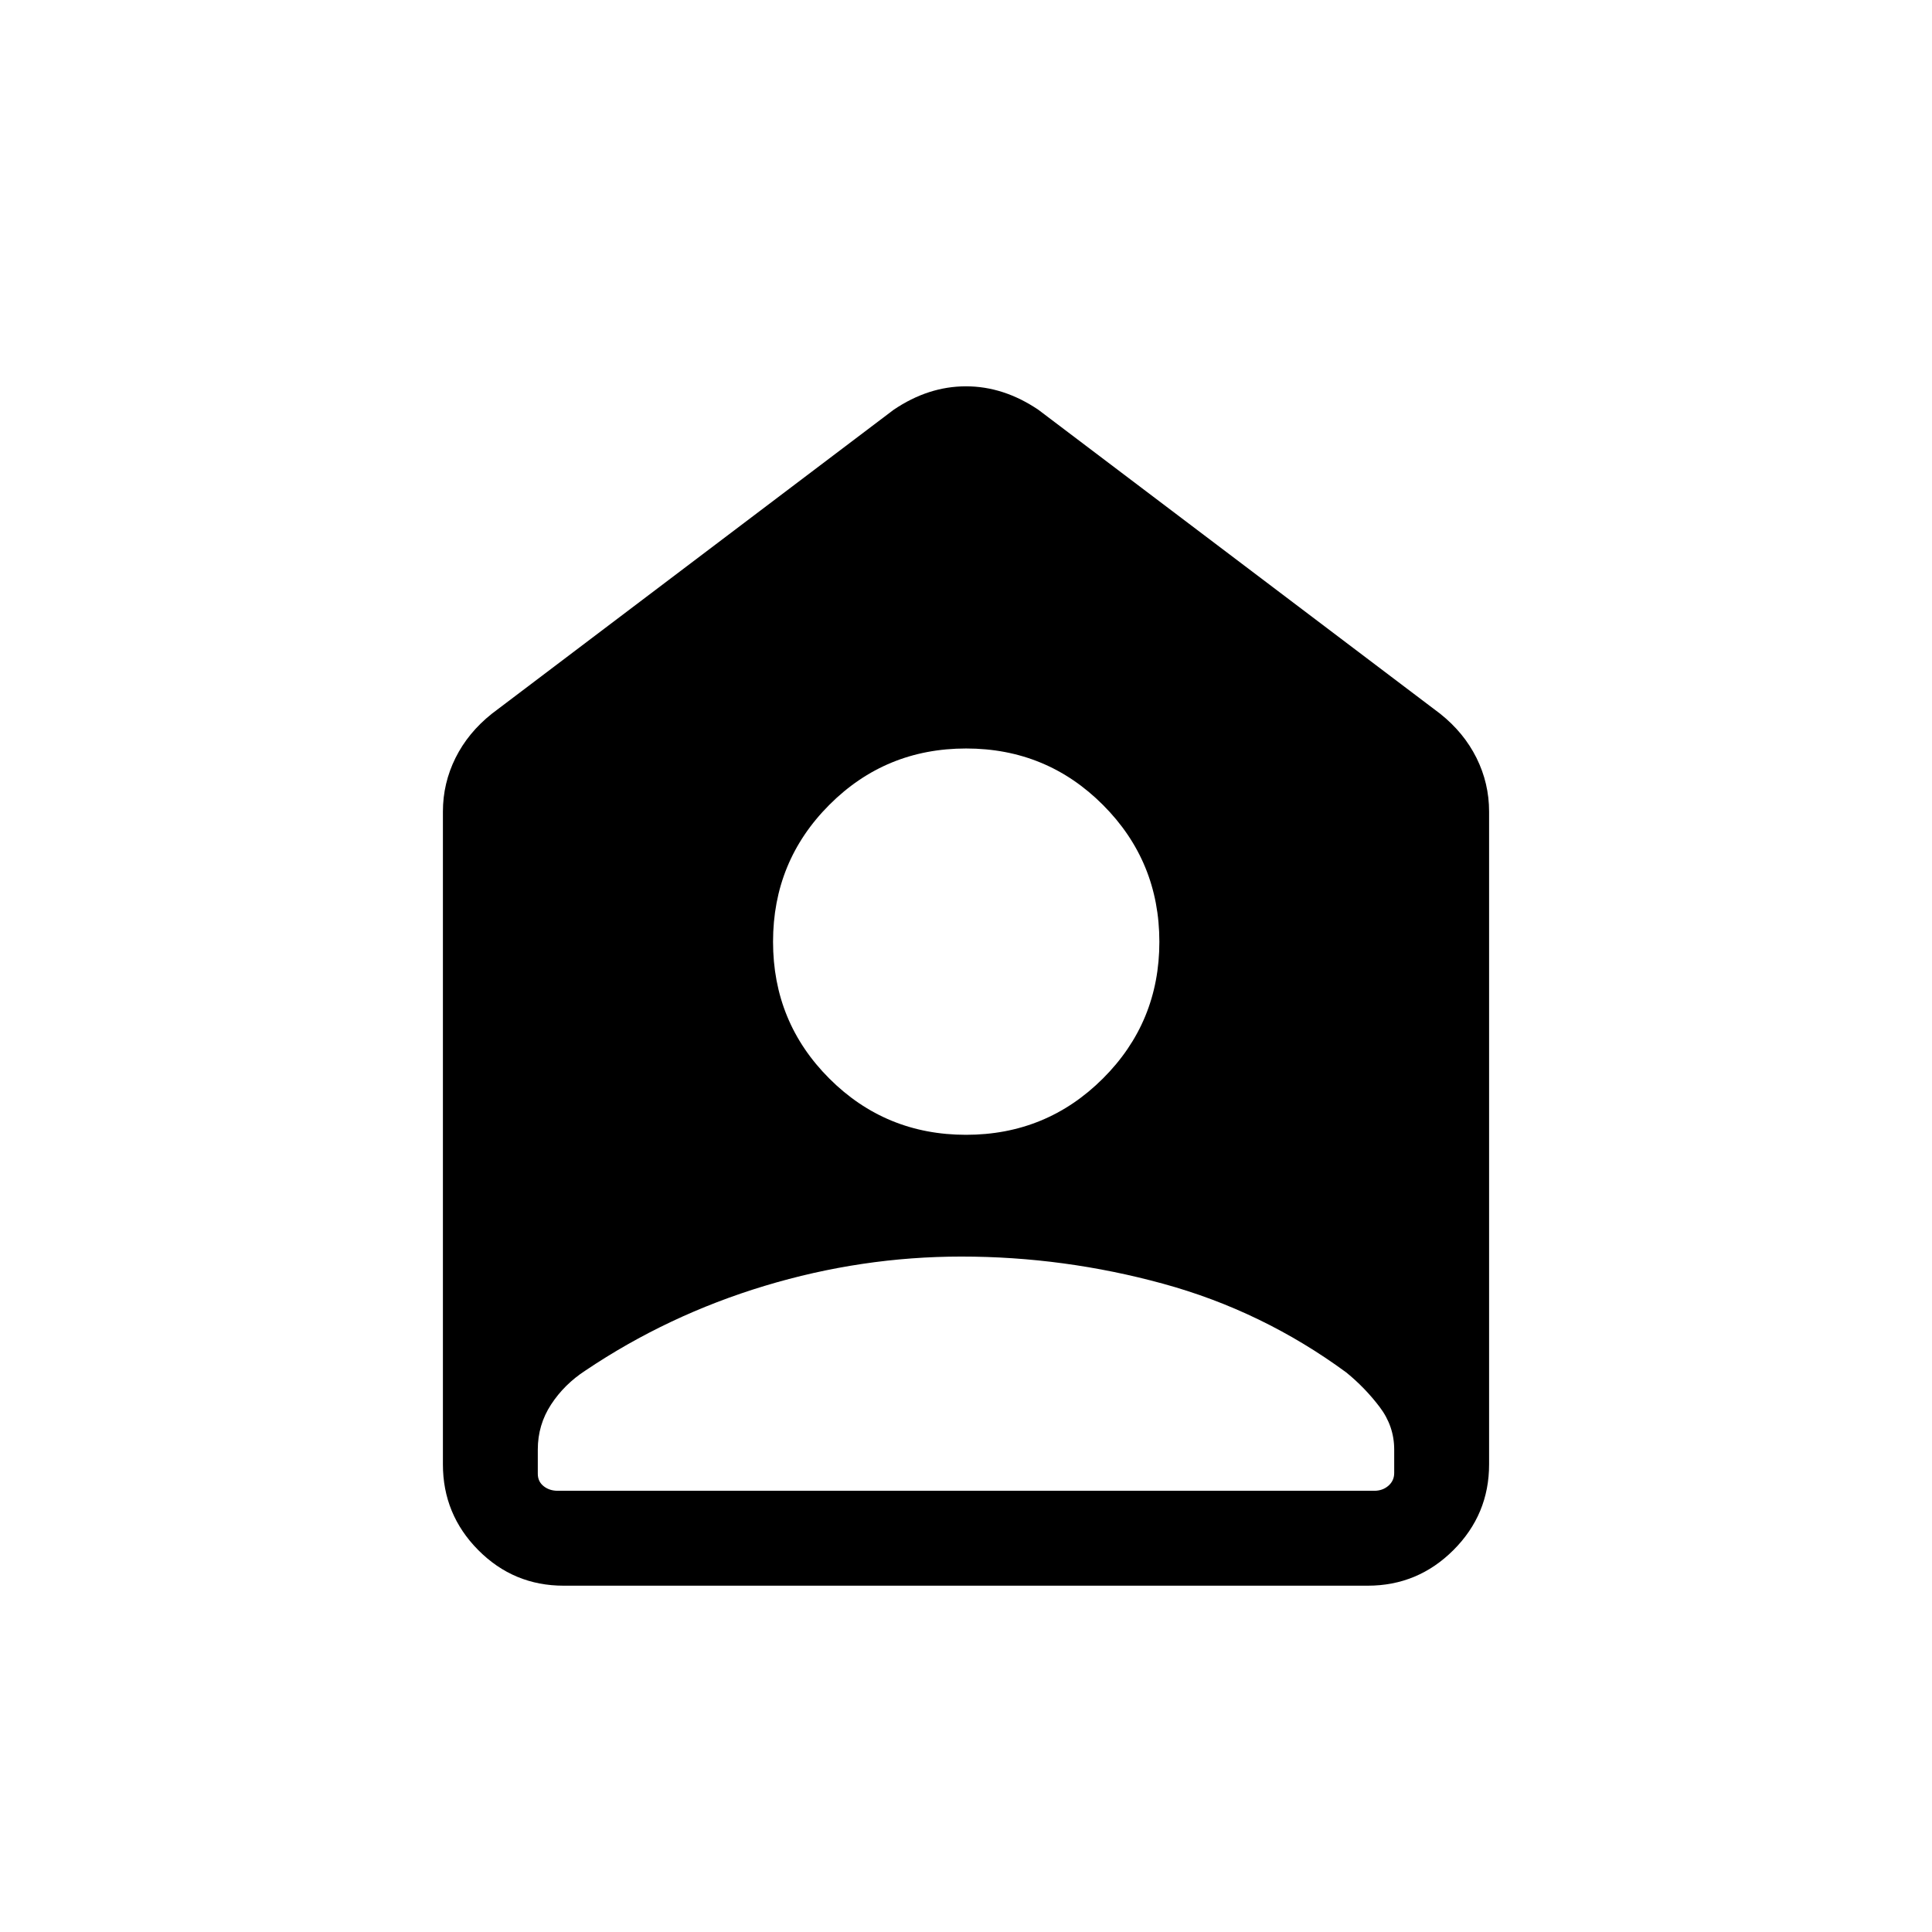 <svg xmlns="http://www.w3.org/2000/svg" height="20" viewBox="0 -960 960 960" width="20"><path d="M480.01-396.12q39.95 0 68.01-27.96 28.06-27.97 28.06-67.93 0-39.95-28.01-68.01-28.01-28.06-68.02-28.06-40.01 0-67.97 28.01t-27.96 68.02q0 40.01 27.96 67.97 27.97 27.96 67.93 27.96Zm-2.28 60.5q-49.58 0-97.77 14.56t-89.11 42.1q-10.47 6.81-17.04 16.88-6.58 10.08-6.58 22.35v12.04q0 3.84 2.89 6.15 2.88 2.31 7.11 2.31h405.54q4.23 0 7.11-2.5 2.89-2.5 2.89-6.35v-11.65q0-11.61-7.23-21.15t-16.59-17.16q-41.6-30.54-90.93-44.06-49.33-13.52-100.29-13.52ZM280.06-172.08q-24.87 0-42.43-17.7-17.55-17.71-17.55-42.57v-324.38q0-14.06 6.25-26.65 6.26-12.58 18.06-21.97l199.65-151.03q17.22-11.66 35.94-11.66 18.71 0 35.98 11.66l199.65 151.03q11.8 9.39 18.06 21.97 6.25 12.59 6.25 26.65v324.38q0 24.86-17.71 42.57-17.72 17.7-42.6 17.7H280.06Z"/></svg>